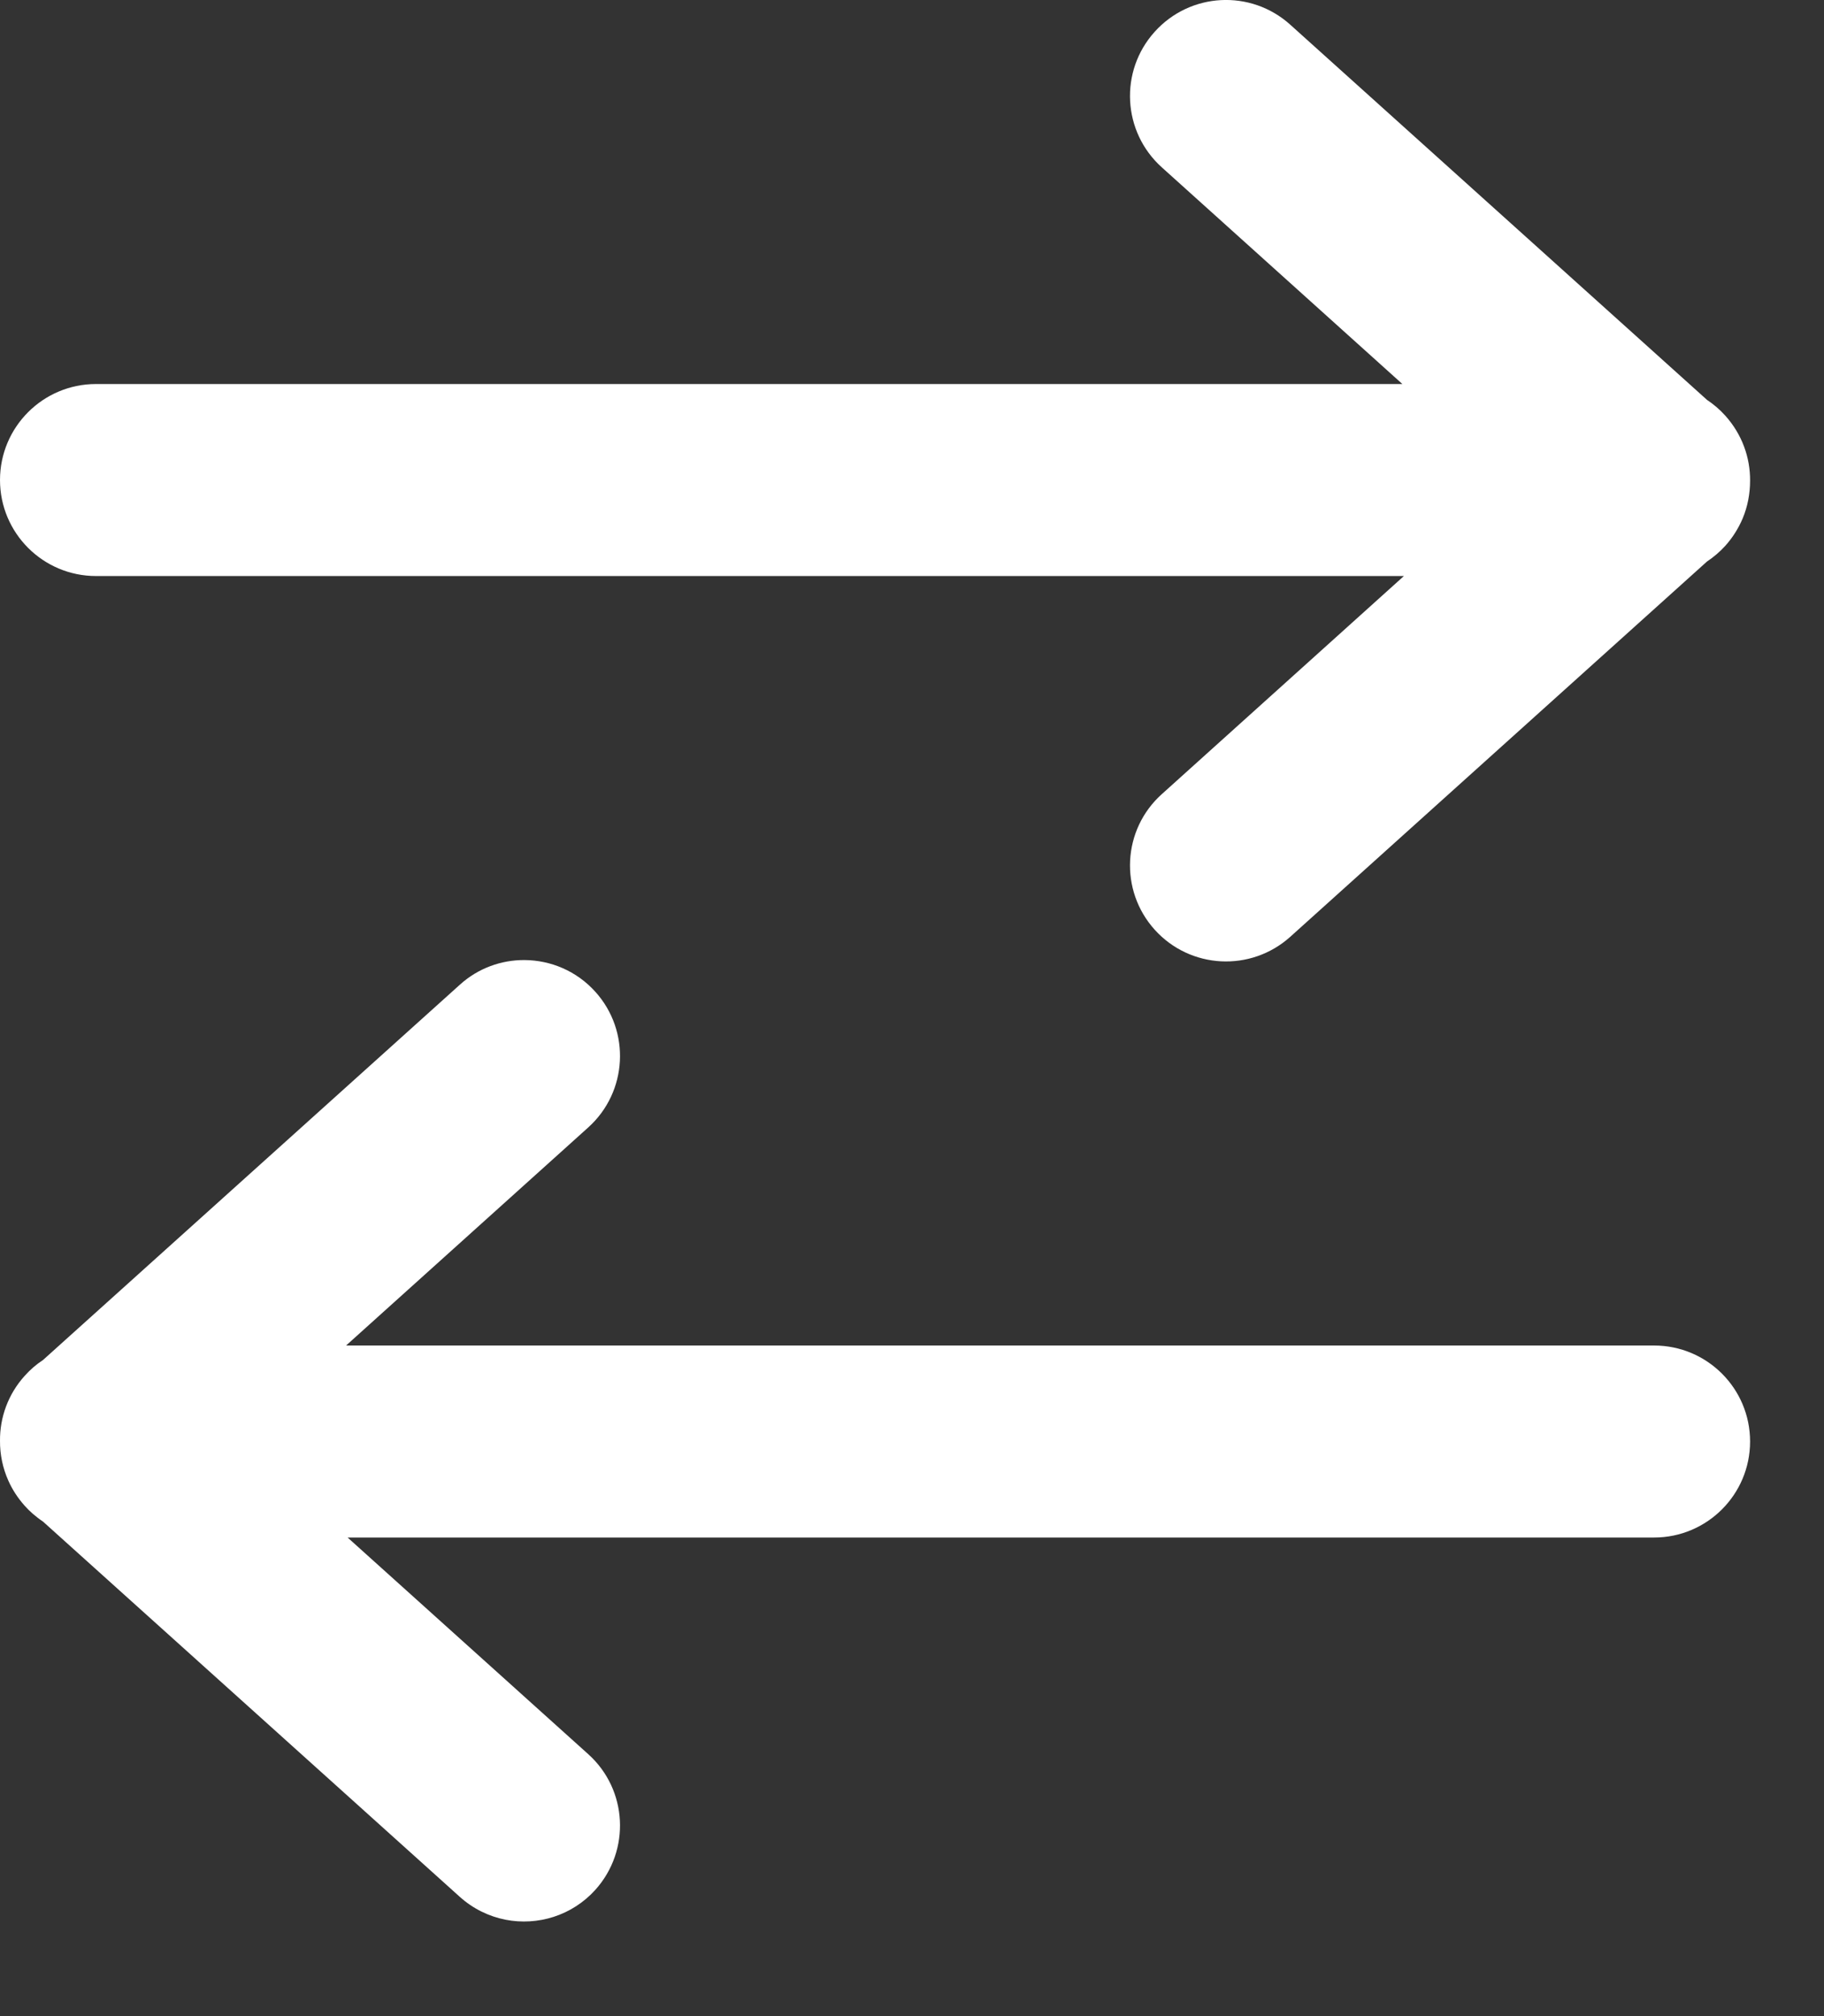 <?xml version="1.0" encoding="UTF-8"?>
<svg width="19px" height="21px" viewBox="0 0 19 21" version="1.1" xmlns="http://www.w3.org/2000/svg" xmlns:xlink="http://www.w3.org/1999/xlink">
    <rect x="0" y="0" width="19" height="21" fill="#333333" stroke="none"/>
    <!-- Generator: Sketch 51.2 (57519) - http://www.bohemiancoding.com/sketch -->
    <title>Untitled 3</title>
    <desc>Created with Sketch.</desc>
    <defs></defs>
    <g id="Page-1" stroke="none" stroke-width="1" fill="none" fill-rule="evenodd">
        <g id="noun_switch_1881840" fill="#FFFFFF" fill-rule="nonzero">
            <path d="M17.781,5.849 C17.85,5.803 17.915,5.748 17.973,5.684 C18.05,5.598 18.109,5.502 18.152,5.402 C18.205,5.276 18.23,5.141 18.23,5.007 C18.232,4.766 18.146,4.524 17.973,4.331 C17.915,4.266 17.85,4.211 17.781,4.165 L13.44,0.257 C13.029,-0.113 12.398,-0.08 12.028,0.331 C11.658,0.741 11.691,1.373 12.102,1.743 L14.608,4 L1,4 C0.448,4 3.29151e-05,4.448 3.29151e-05,5 C3.29151e-05,5.552 0.448,6 1,6 L14.624,6 L12.102,8.272 C11.691,8.641 11.658,9.273 12.028,9.684 C12.398,10.094 13.029,10.127 13.44,9.758 L17.781,5.849 Z" id="Shape"></path>
            <path d="M0.342,15.768 C0.312,15.742 0.284,15.714 0.257,15.684 C0.186,15.604 0.129,15.517 0.088,15.425 C0.028,15.292 -0.001,15.149 3.29151e-05,15.007 C-0.002,14.766 0.083,14.524 0.257,14.331 C0.315,14.266 0.379,14.211 0.448,14.166 L4.79,10.257 C4.982,10.083 5.225,9.998 5.465,10 C5.736,10.002 6.006,10.113 6.202,10.331 C6.571,10.741 6.538,11.373 6.128,11.743 L3.605,14.015 L17.23,14.015 C17.782,14.015 18.23,14.462 18.23,15.015 C18.23,15.567 17.782,16.015 17.23,16.015 L3.621,16.015 L6.128,18.272 C6.538,18.641 6.571,19.273 6.202,19.684 C5.958,19.955 5.599,20.061 5.266,19.996 C5.094,19.962 4.929,19.883 4.79,19.758 L0.448,15.849 C0.412,15.825 0.376,15.797 0.342,15.768 Z" id="Shape"></path>
        </g>
    </g>
</svg>